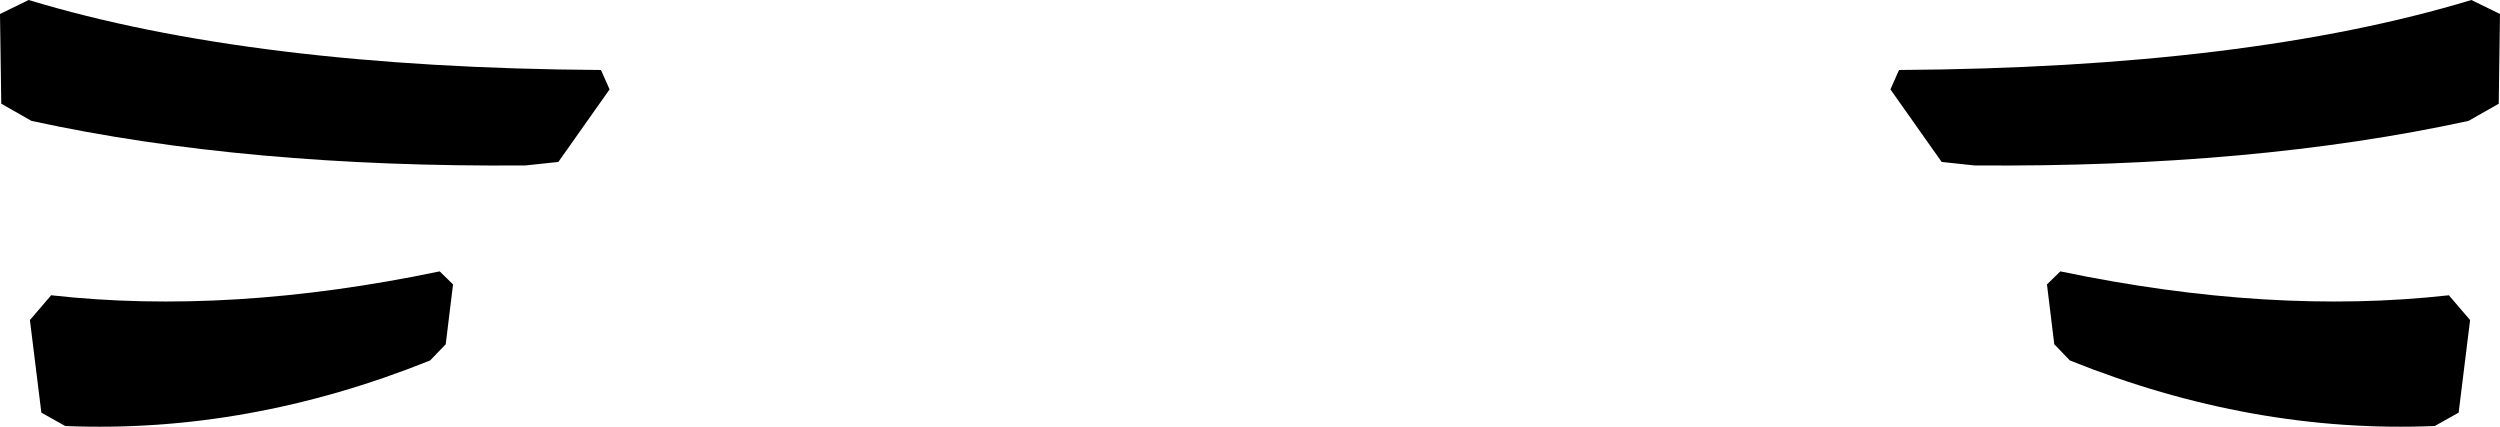 <?xml version="1.0" encoding="UTF-8" standalone="no"?>
<svg xmlns:xlink="http://www.w3.org/1999/xlink" height="67.05px" width="392.9px" xmlns="http://www.w3.org/2000/svg">
  <g transform="matrix(1.0, 0.0, 0.0, 1.0, -203.45, -304.75)">
    <path d="M526.3 358.85 L525.15 349.45 527.25 347.4 Q560.3 354.3 588.35 351.15 L588.35 351.2 591.65 355.05 589.85 369.6 586.1 371.7 Q557.4 372.9 528.75 361.4 L526.3 358.85 M513.75 330.75 L508.6 330.2 500.55 318.8 501.9 315.75 Q556.7 315.4 591.85 304.75 L596.35 306.95 596.15 321.05 591.4 323.75 Q557.65 331.1 513.8 330.75 L513.75 330.75 M207.95 304.75 Q243.1 315.4 297.9 315.75 L299.25 318.8 291.2 330.2 286.05 330.75 286.0 330.75 Q242.15 331.1 208.4 323.75 L203.65 321.05 203.45 306.95 207.95 304.75 M211.45 351.15 Q239.5 354.3 272.55 347.4 L274.65 349.45 273.5 358.85 271.05 361.4 Q242.4 372.9 213.7 371.7 L209.95 369.6 208.15 355.05 211.45 351.2 211.45 351.15" fill="#000000" fill-rule="evenodd" stroke="none"/>
  </g>
</svg>
